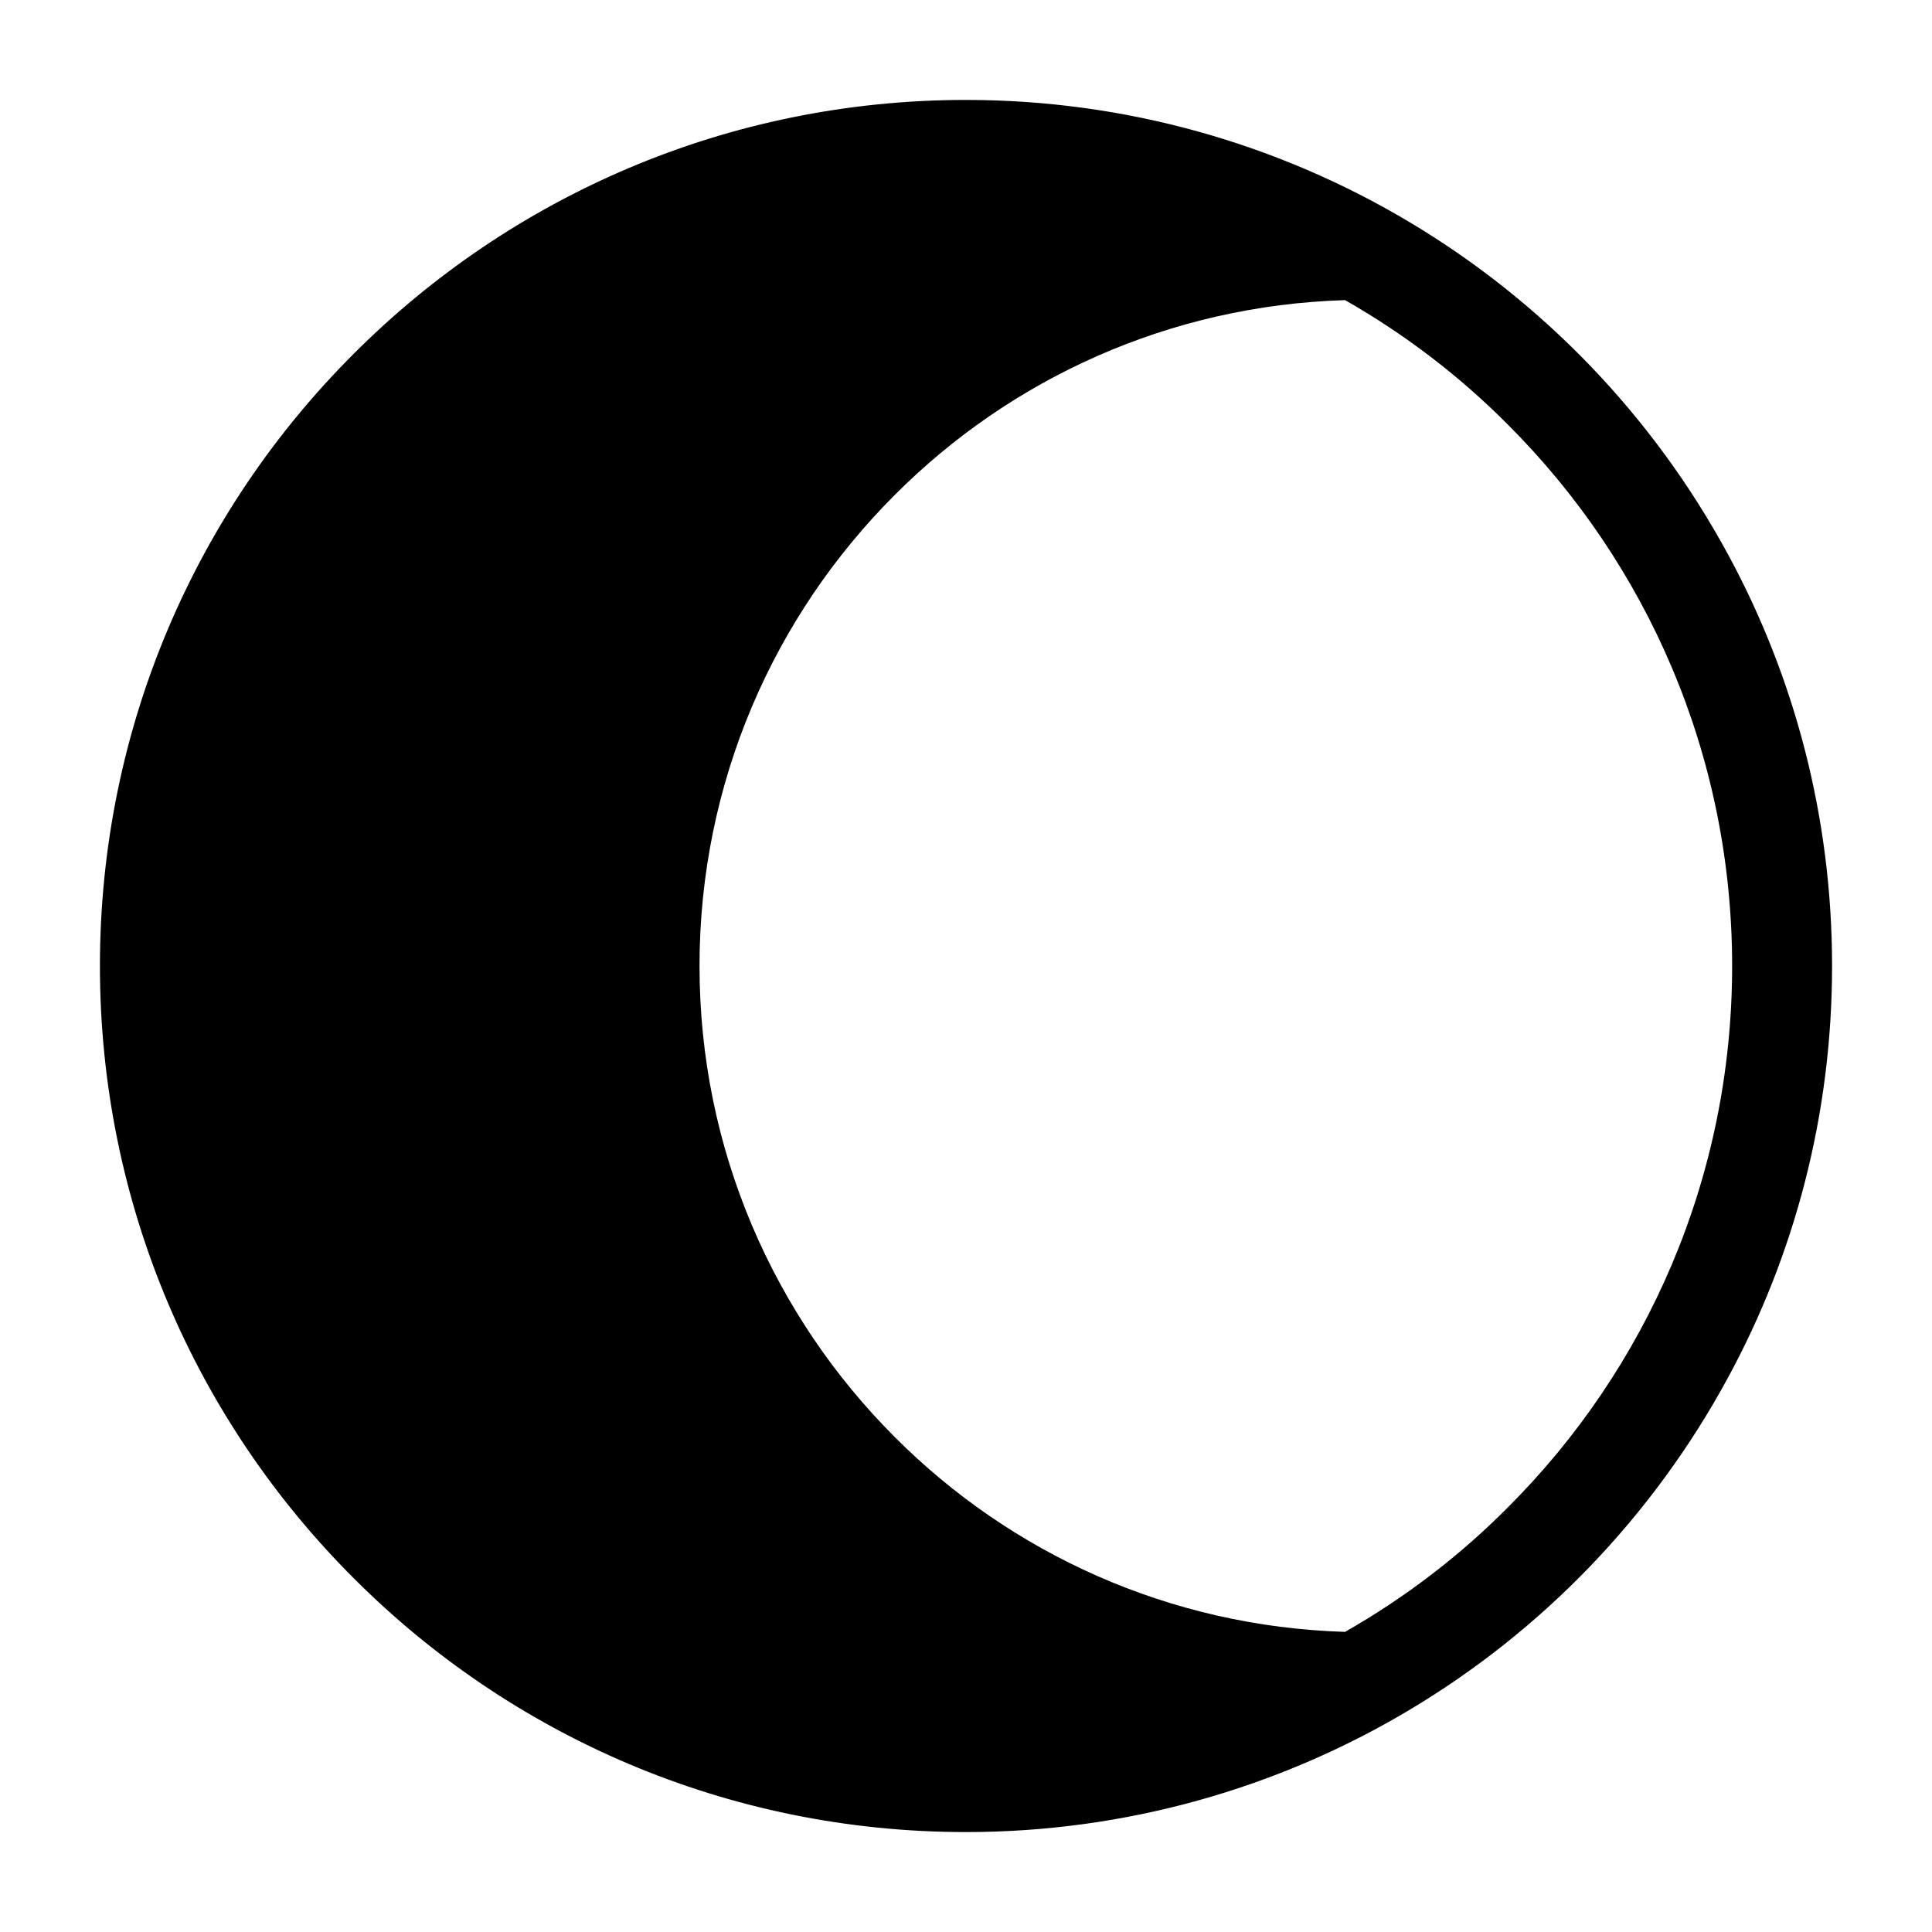 <?xml version="1.0" encoding="UTF-8"?>
<!DOCTYPE svg PUBLIC "-//W3C//DTD SVG 1.1//EN" "http://www.w3.org/Graphics/SVG/1.1/DTD/svg11.dtd">
<svg xmlns="http://www.w3.org/2000/svg" xml:space="preserve" width="580px" height="580px" shape-rendering="geometricPrecision" text-rendering="geometricPrecision" image-rendering="optimizeQuality" fill-rule="nonzero" clip-rule="nonzero" viewBox="0 0 5800 5800" xmlns:xlink="http://www.w3.org/1999/xlink">
	<title>moon_half icon</title>
	<desc>moon_half icon from the IconExperience.com I-Collection. Copyright by INCORS GmbH (www.incors.com).</desc>
		<path id="curve28"  d="M5188 1665c199,367 312,788 312,1235 0,447 -113,868 -312,1235 -455,840 -1330,1365 -2288,1365 -718,0 -1368,-291 -1838,-762 -471,-470 -762,-1120 -762,-1838 0,-718 291,-1368 762,-1838 470,-471 1120,-762 1838,-762 958,0 1833,525 2288,1365zm-1150 3234c179,-102 344,-228 488,-373 417,-416 674,-991 674,-1626 0,-635 -257,-1210 -674,-1626 -144,-145 -309,-271 -488,-373 -528,16 -1004,236 -1352,585 -362,362 -586,862 -586,1414 0,552 224,1052 586,1414 348,349 824,569 1352,585z"/>
</svg>